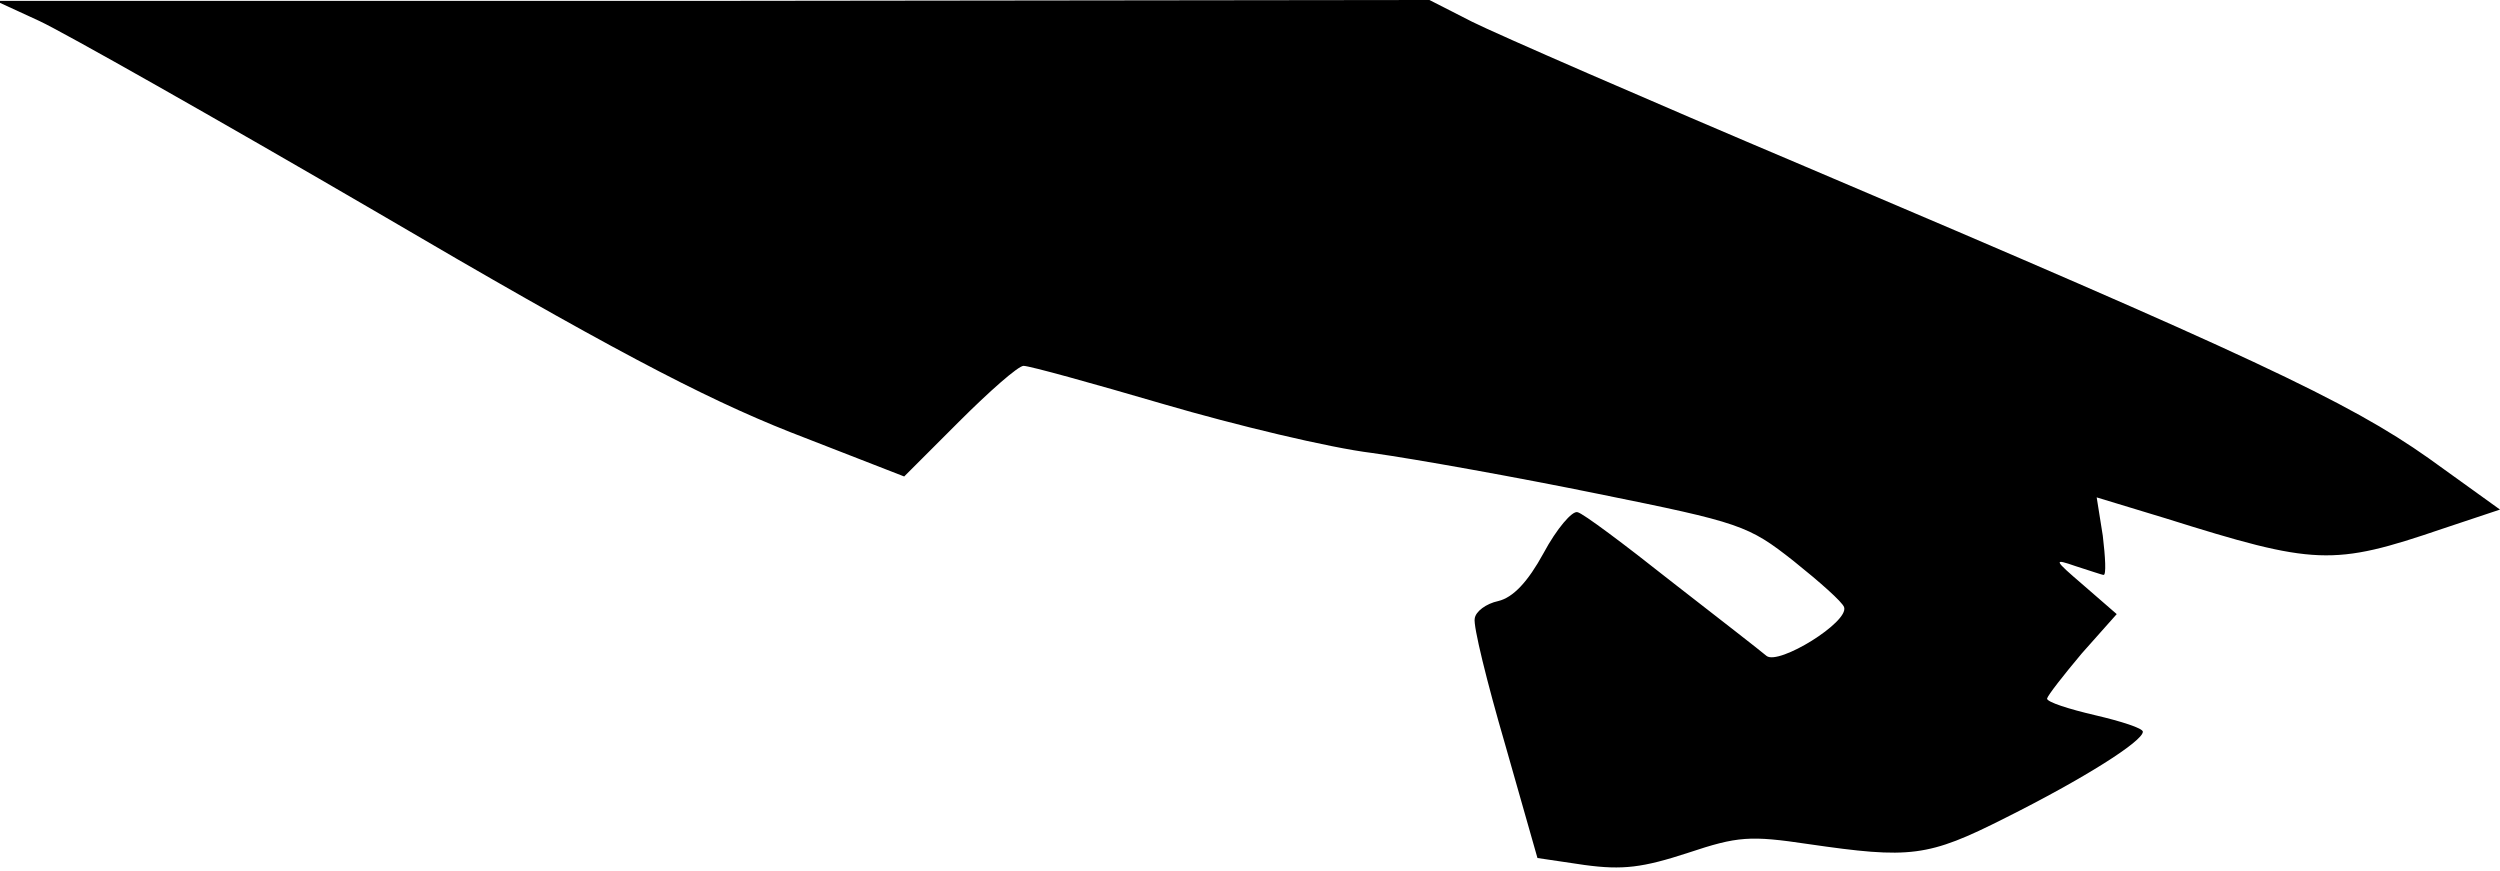 <?xml version="1.0" standalone="no"?>
<!DOCTYPE svg PUBLIC "-//W3C//DTD SVG 20010904//EN"
 "http://www.w3.org/TR/2001/REC-SVG-20010904/DTD/svg10.dtd">
<svg version="1.0" xmlns="http://www.w3.org/2000/svg"
 width="287pt" height="100pt" viewBox="0 0 287 100"
 preserveAspectRatio="xMidYMid meet">
<g transform="translate(0,100) scale(0.1,-0.1)"
fill="#000000" stroke="none">
<path fill="#000000" stroke="none" d="M45 976 c28 -13 203 -112 390 -221 259
-152 371 -211 472 -251 l131 -51 63 63 c35 35 68 64 74 64 7 0 79 -20 161 -44
82 -24 190 -50 239 -56 50 -7 167 -28 260 -47 163 -33 172 -36 224 -77 30 -24
56 -47 58 -53 6 -17 -75 -67 -89 -56 -7 6 -56 44 -110 86 -53 42 -101 78 -107
79 -6 2 -24 -19 -39 -47 -18 -33 -35 -51 -52 -55 -14 -3 -26 -12 -27 -20 -2
-8 14 -73 35 -145 l37 -130 54 -8 c44 -6 67 -3 119 14 57 19 71 20 138 10 117
-17 137 -15 226 30 90 45 158 88 158 99 0 4 -25 12 -55 19 -30 7 -55 15 -55
19 1 4 19 27 40 52 l40 45 -38 33 c-35 30 -35 31 -9 22 16 -5 30 -10 32 -10 3
0 2 20 -1 45 l-7 44 79 -24 c172 -54 192 -55 318 -12 l66 22 -82 59 c-92 65
-205 118 -716 335 -182 77 -354 152 -382 166 l-49 25 -823 -1 -823 0 50 -23z"/>
</g>
</svg>

